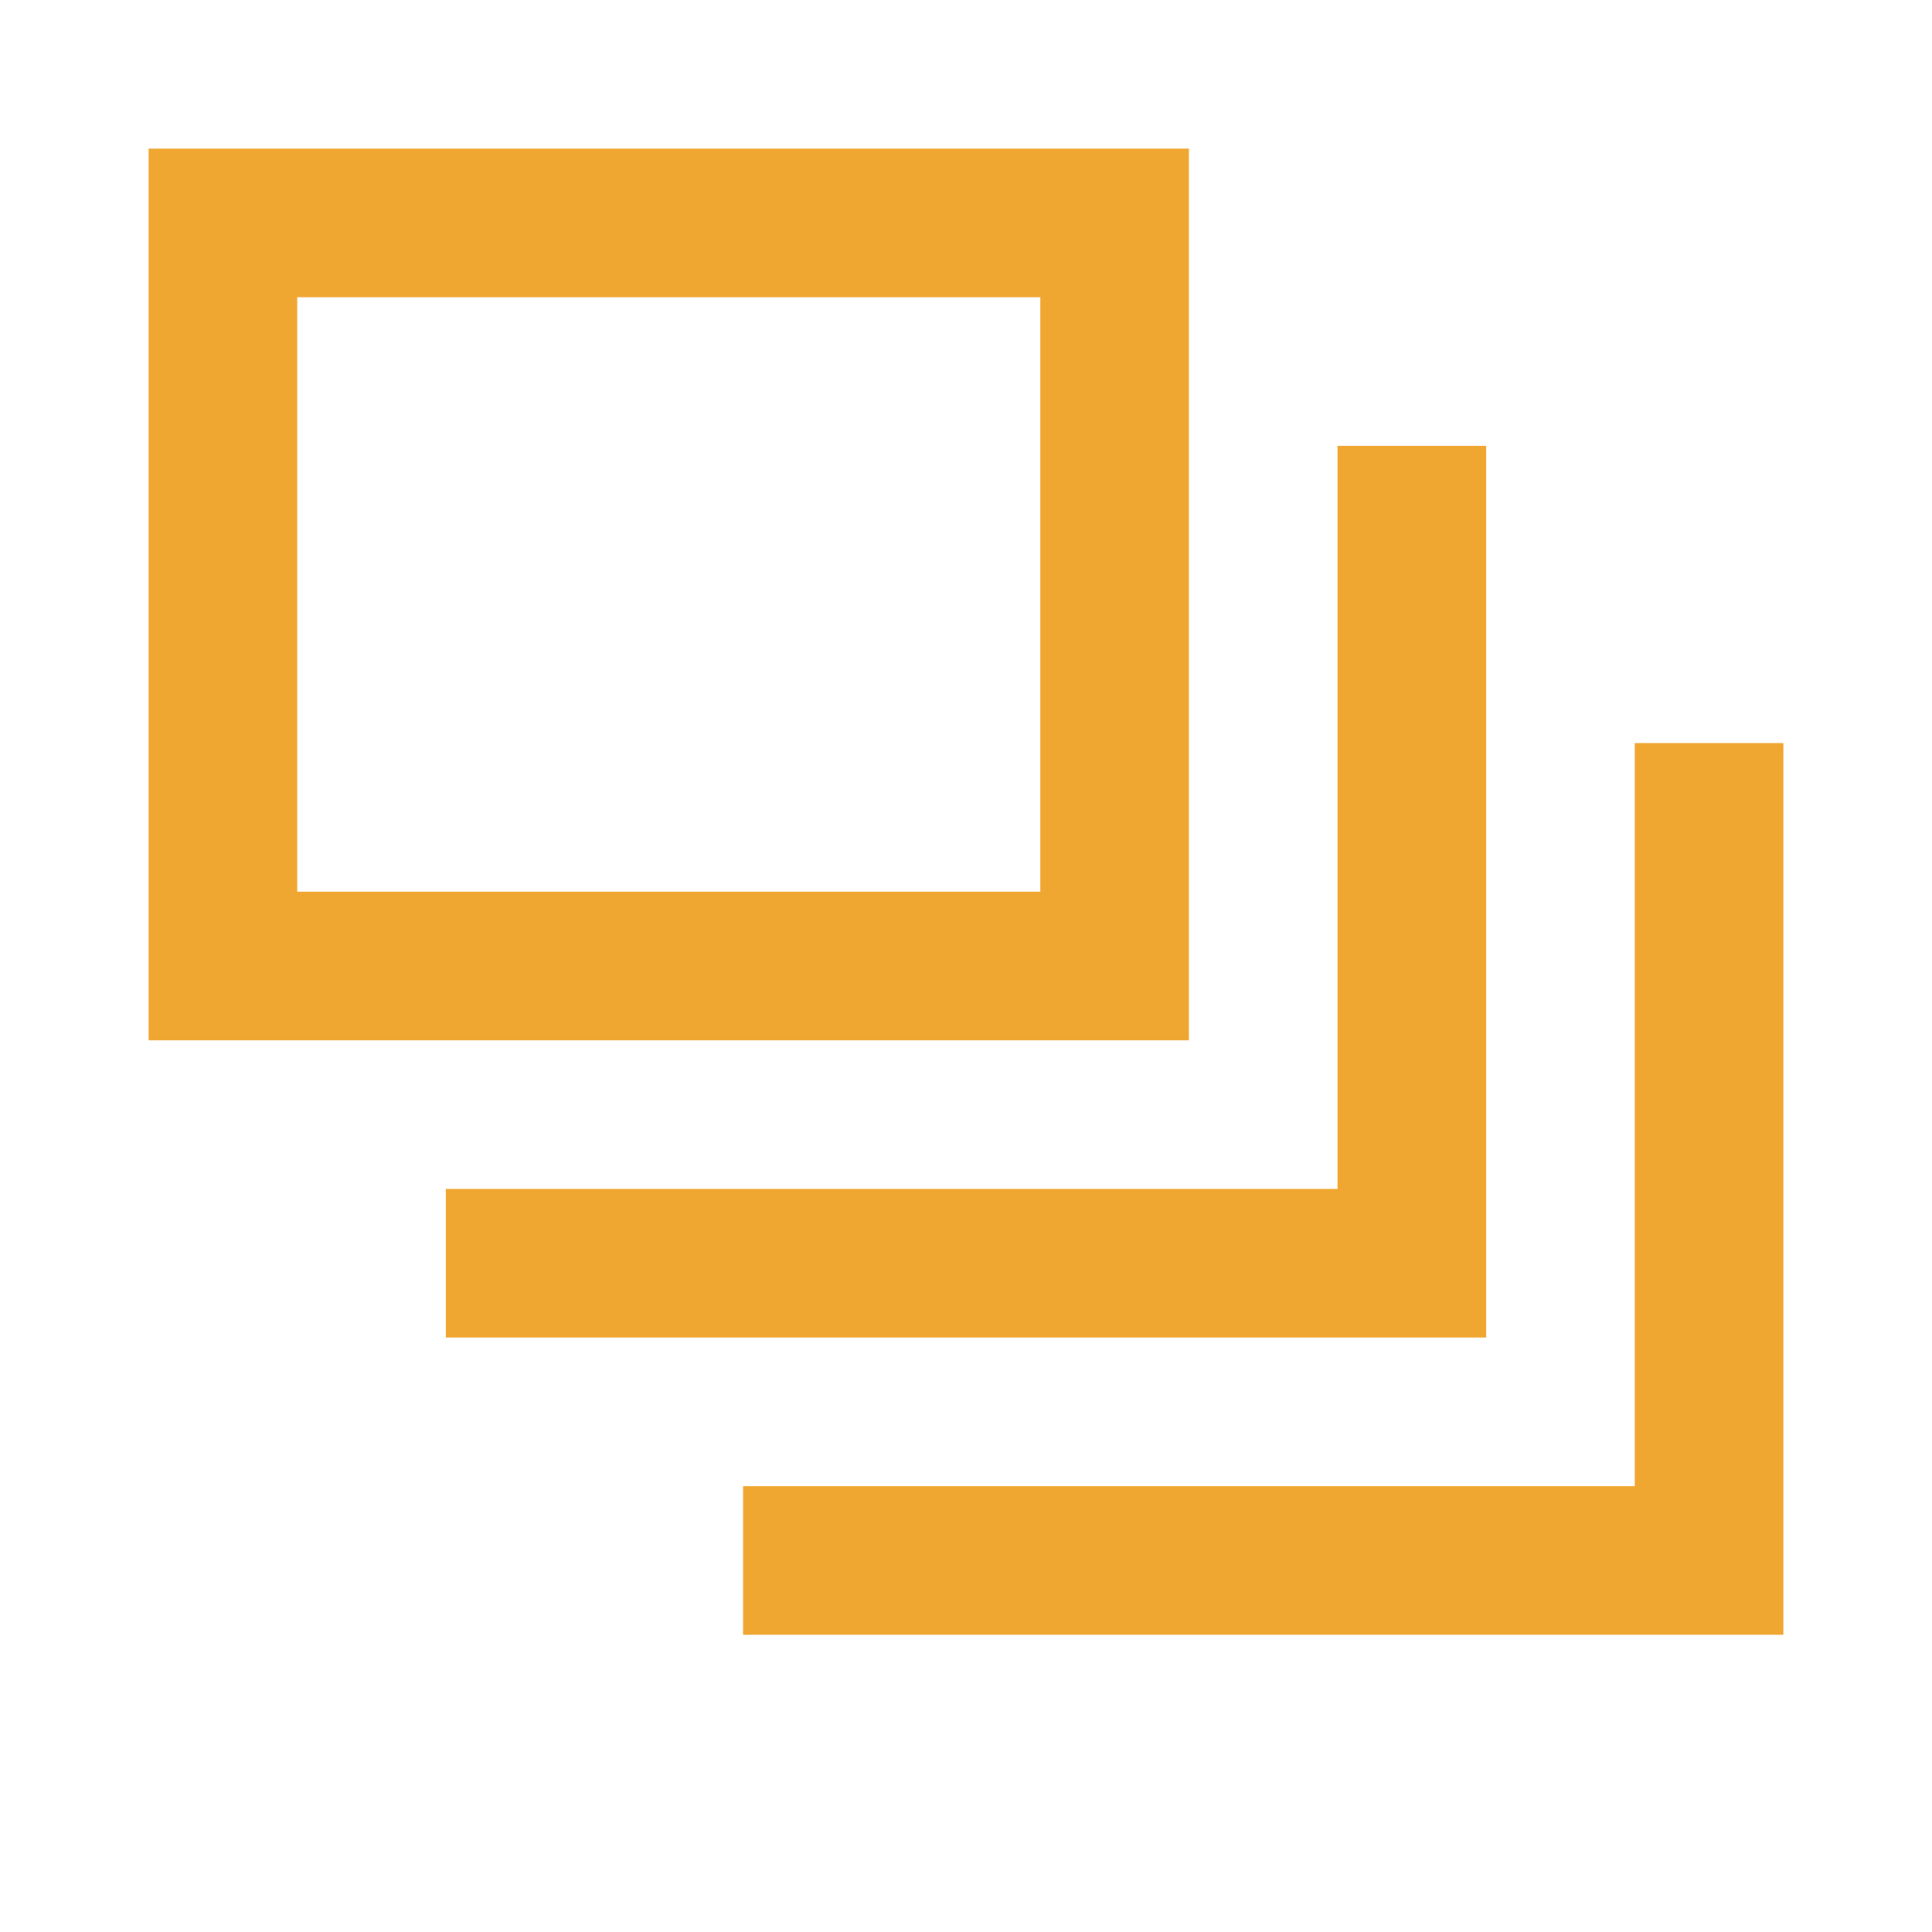 <svg xmlns="http://www.w3.org/2000/svg" width="13" height="13" viewBox="0 0 13 13">
    <g>
        <g opacity="0">
            <rect x="0" y="0" width="13" height="13" style="fill:#f0a732;"/>
        </g>
        <path d="M12,5l0,6l-7,0l0,-1l6,0l0,-5l1,0Zm-3,-2l0,5l-6,0l0,1l7,0l0,-6l-1,0Zm-1,-2l0,6l-7,0l0,-6l7,0Zm-1,1l-5,0l0,4l5,0l0,-4Z" style="fill:#f0a732;fill-rule:nonzero;"/>
    </g>
</svg>
